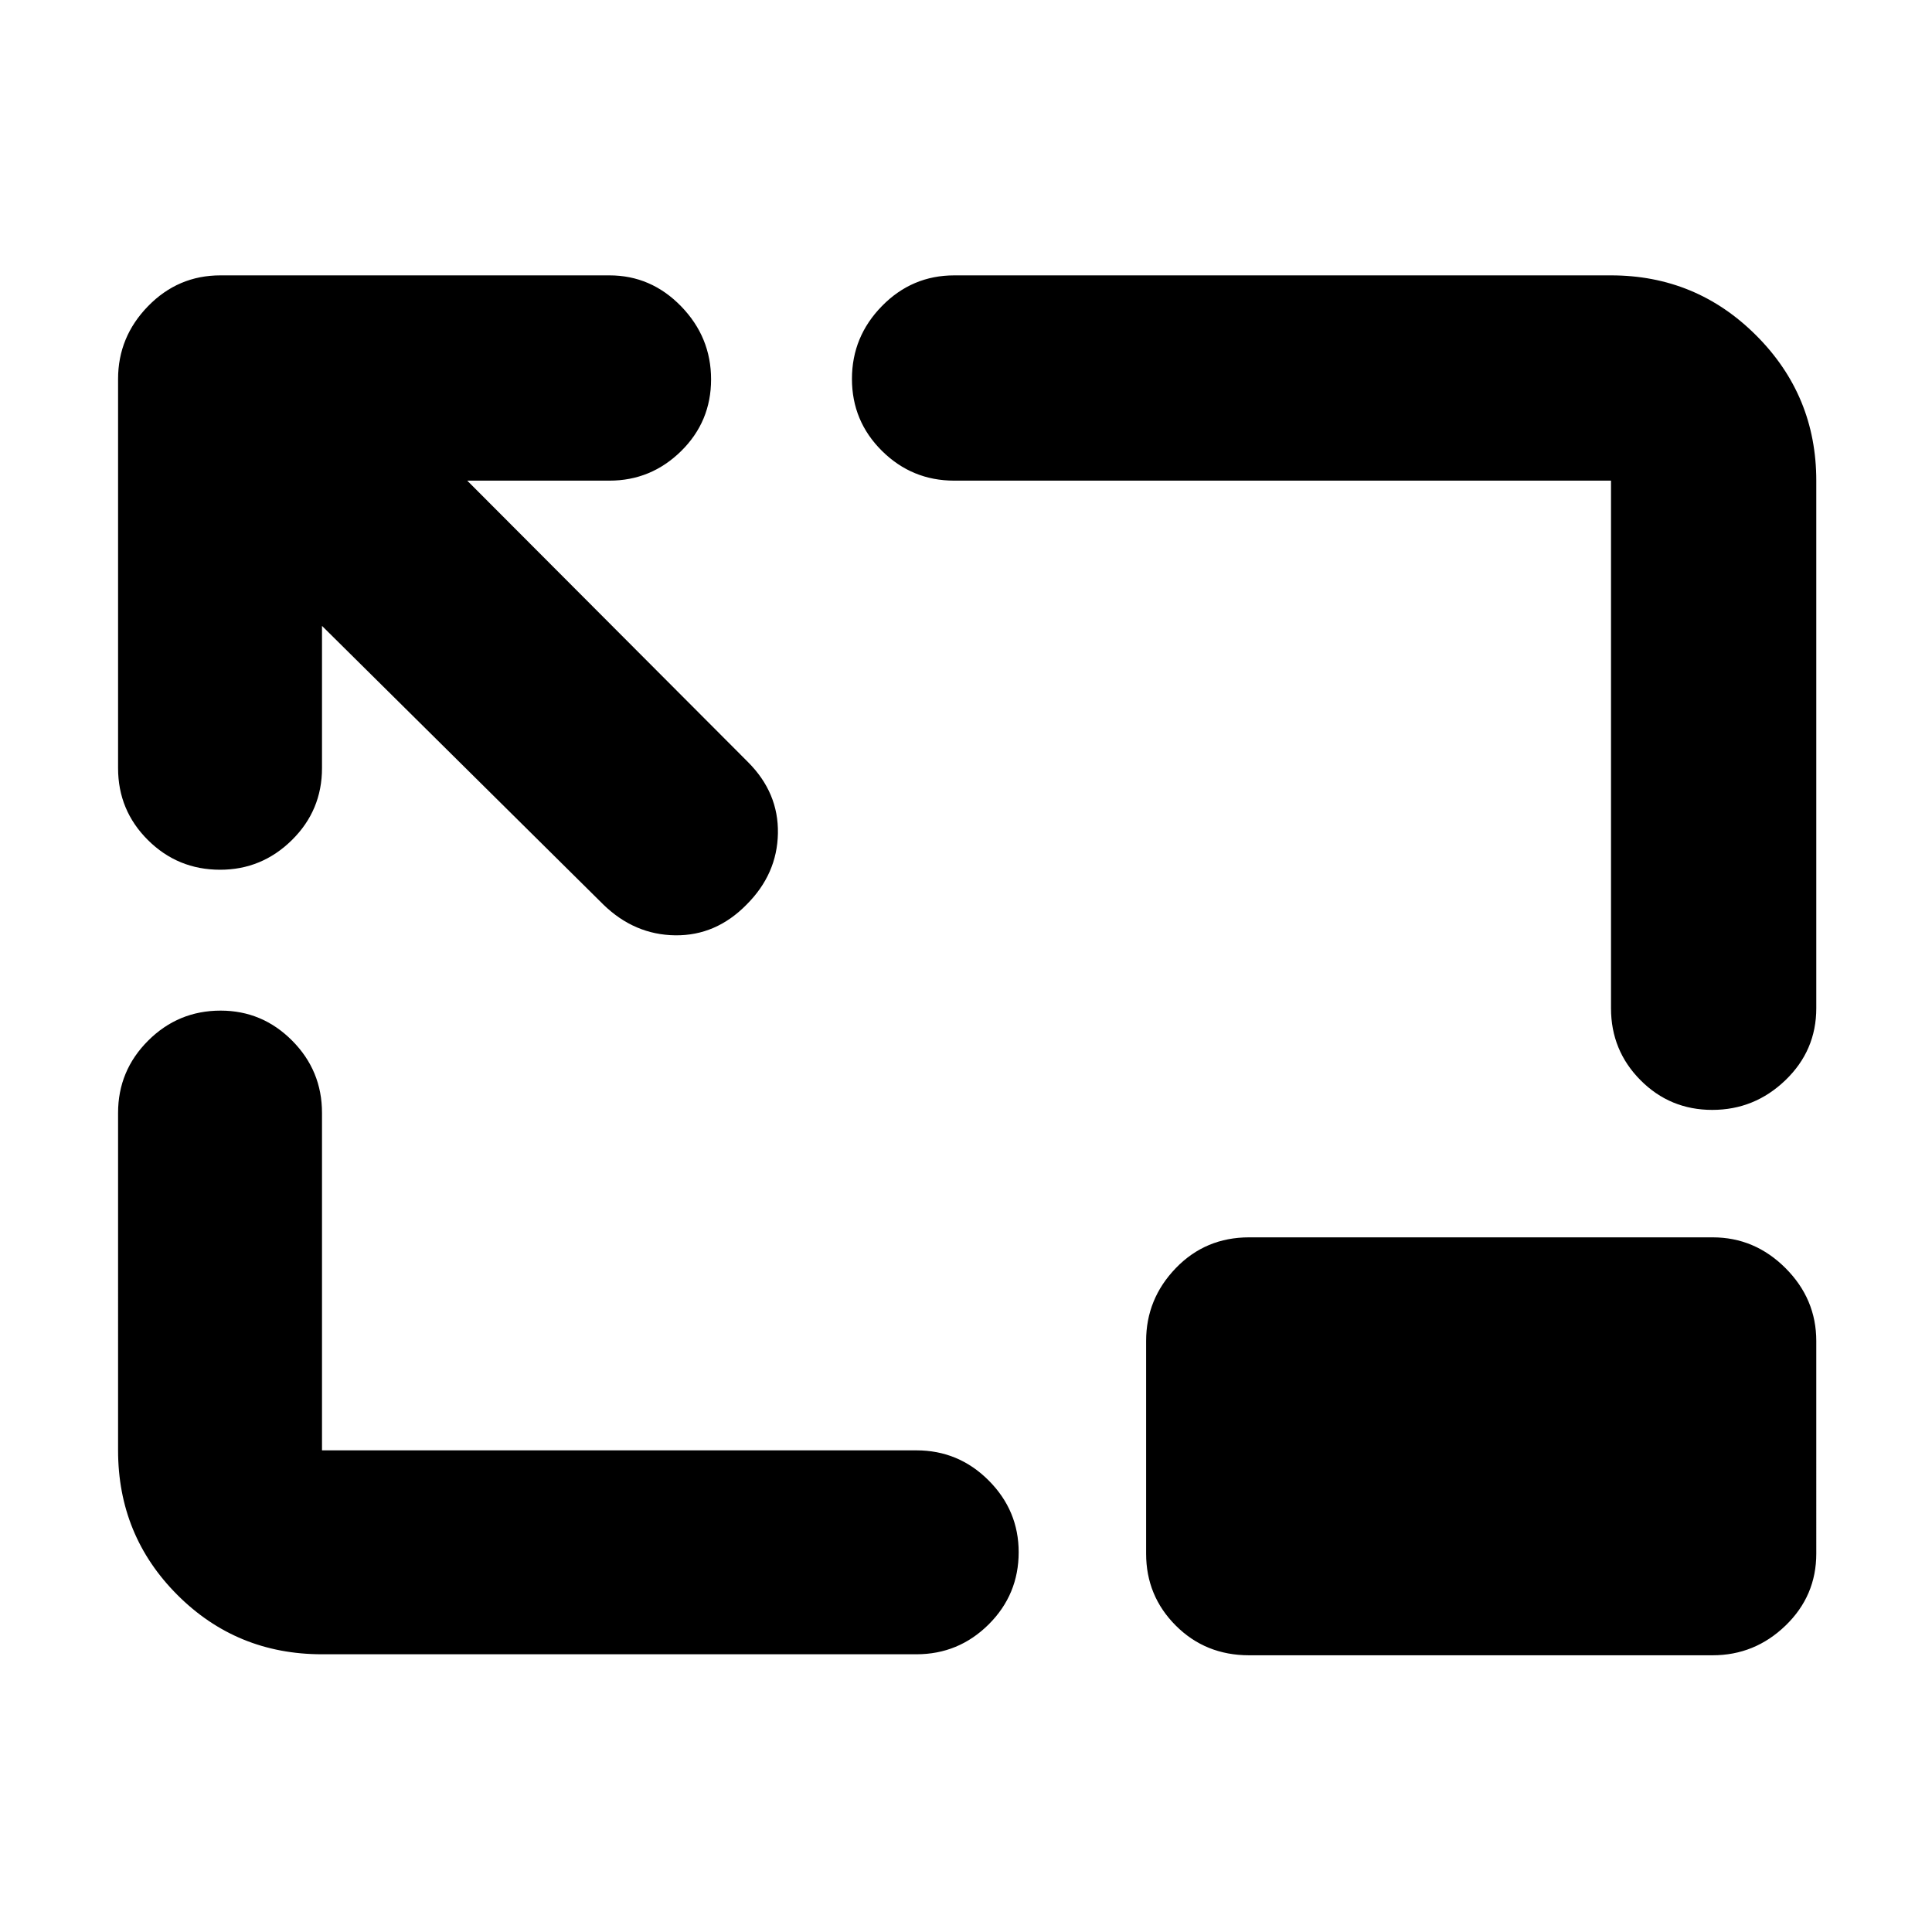 <svg xmlns="http://www.w3.org/2000/svg" height="40" viewBox="0 -960 960 960" width="40"><path d="M160-649v70.67q0 21-14.95 35.75t-35.67 14.75q-21.05 0-35.88-14.75-14.83-14.75-14.83-35.75v-193.34q0-20.91 14.91-36.21 14.92-15.29 35.92-15.29h193.33q20.67 0 35.59 15.35 14.91 15.34 14.91 36.33t-14.91 35.66q-14.92 14.66-35.59 14.66h-70.66l139.5 139.84q15.25 15.24 14.87 35.45-.37 20.21-15.58 35.38-15.2 15.5-35.44 15.25-20.25-.25-35.69-15.25L160-649Zm0 511q-42.37 0-71.85-29.48-29.48-29.49-29.48-71.85V-407q0-21 14.95-35.92 14.95-14.91 36-14.91 20.71 0 35.55 14.91Q160-428 160-407v167.67h295.33q21 0 35.92 14.95 14.92 14.95 14.92 35.66 0 21.05-14.92 35.89Q476.33-138 455.33-138H160Zm690.82-270.5q-20.99 0-35.65-14.75Q800.5-438 800.5-459v-262.17H474.17q-21 0-35.92-14.78-14.92-14.78-14.92-35.78 0-20.99 14.92-36.21 14.92-15.23 35.92-15.23H800.5q42.31 0 72.15 29.85 29.85 29.84 29.85 72.15V-459q0 21-15.34 35.75t-36.34 14.75Zm-230.15 271q-21.67 0-36.42-14.75T569.5-188v-105.67q0-20.91 14.75-36.21 14.75-15.29 36.42-15.29H851q20.92 0 36.21 15.29 15.29 15.3 15.29 36.21V-188q0 21-15.29 35.75T851-137.5H620.67Z"/></svg>